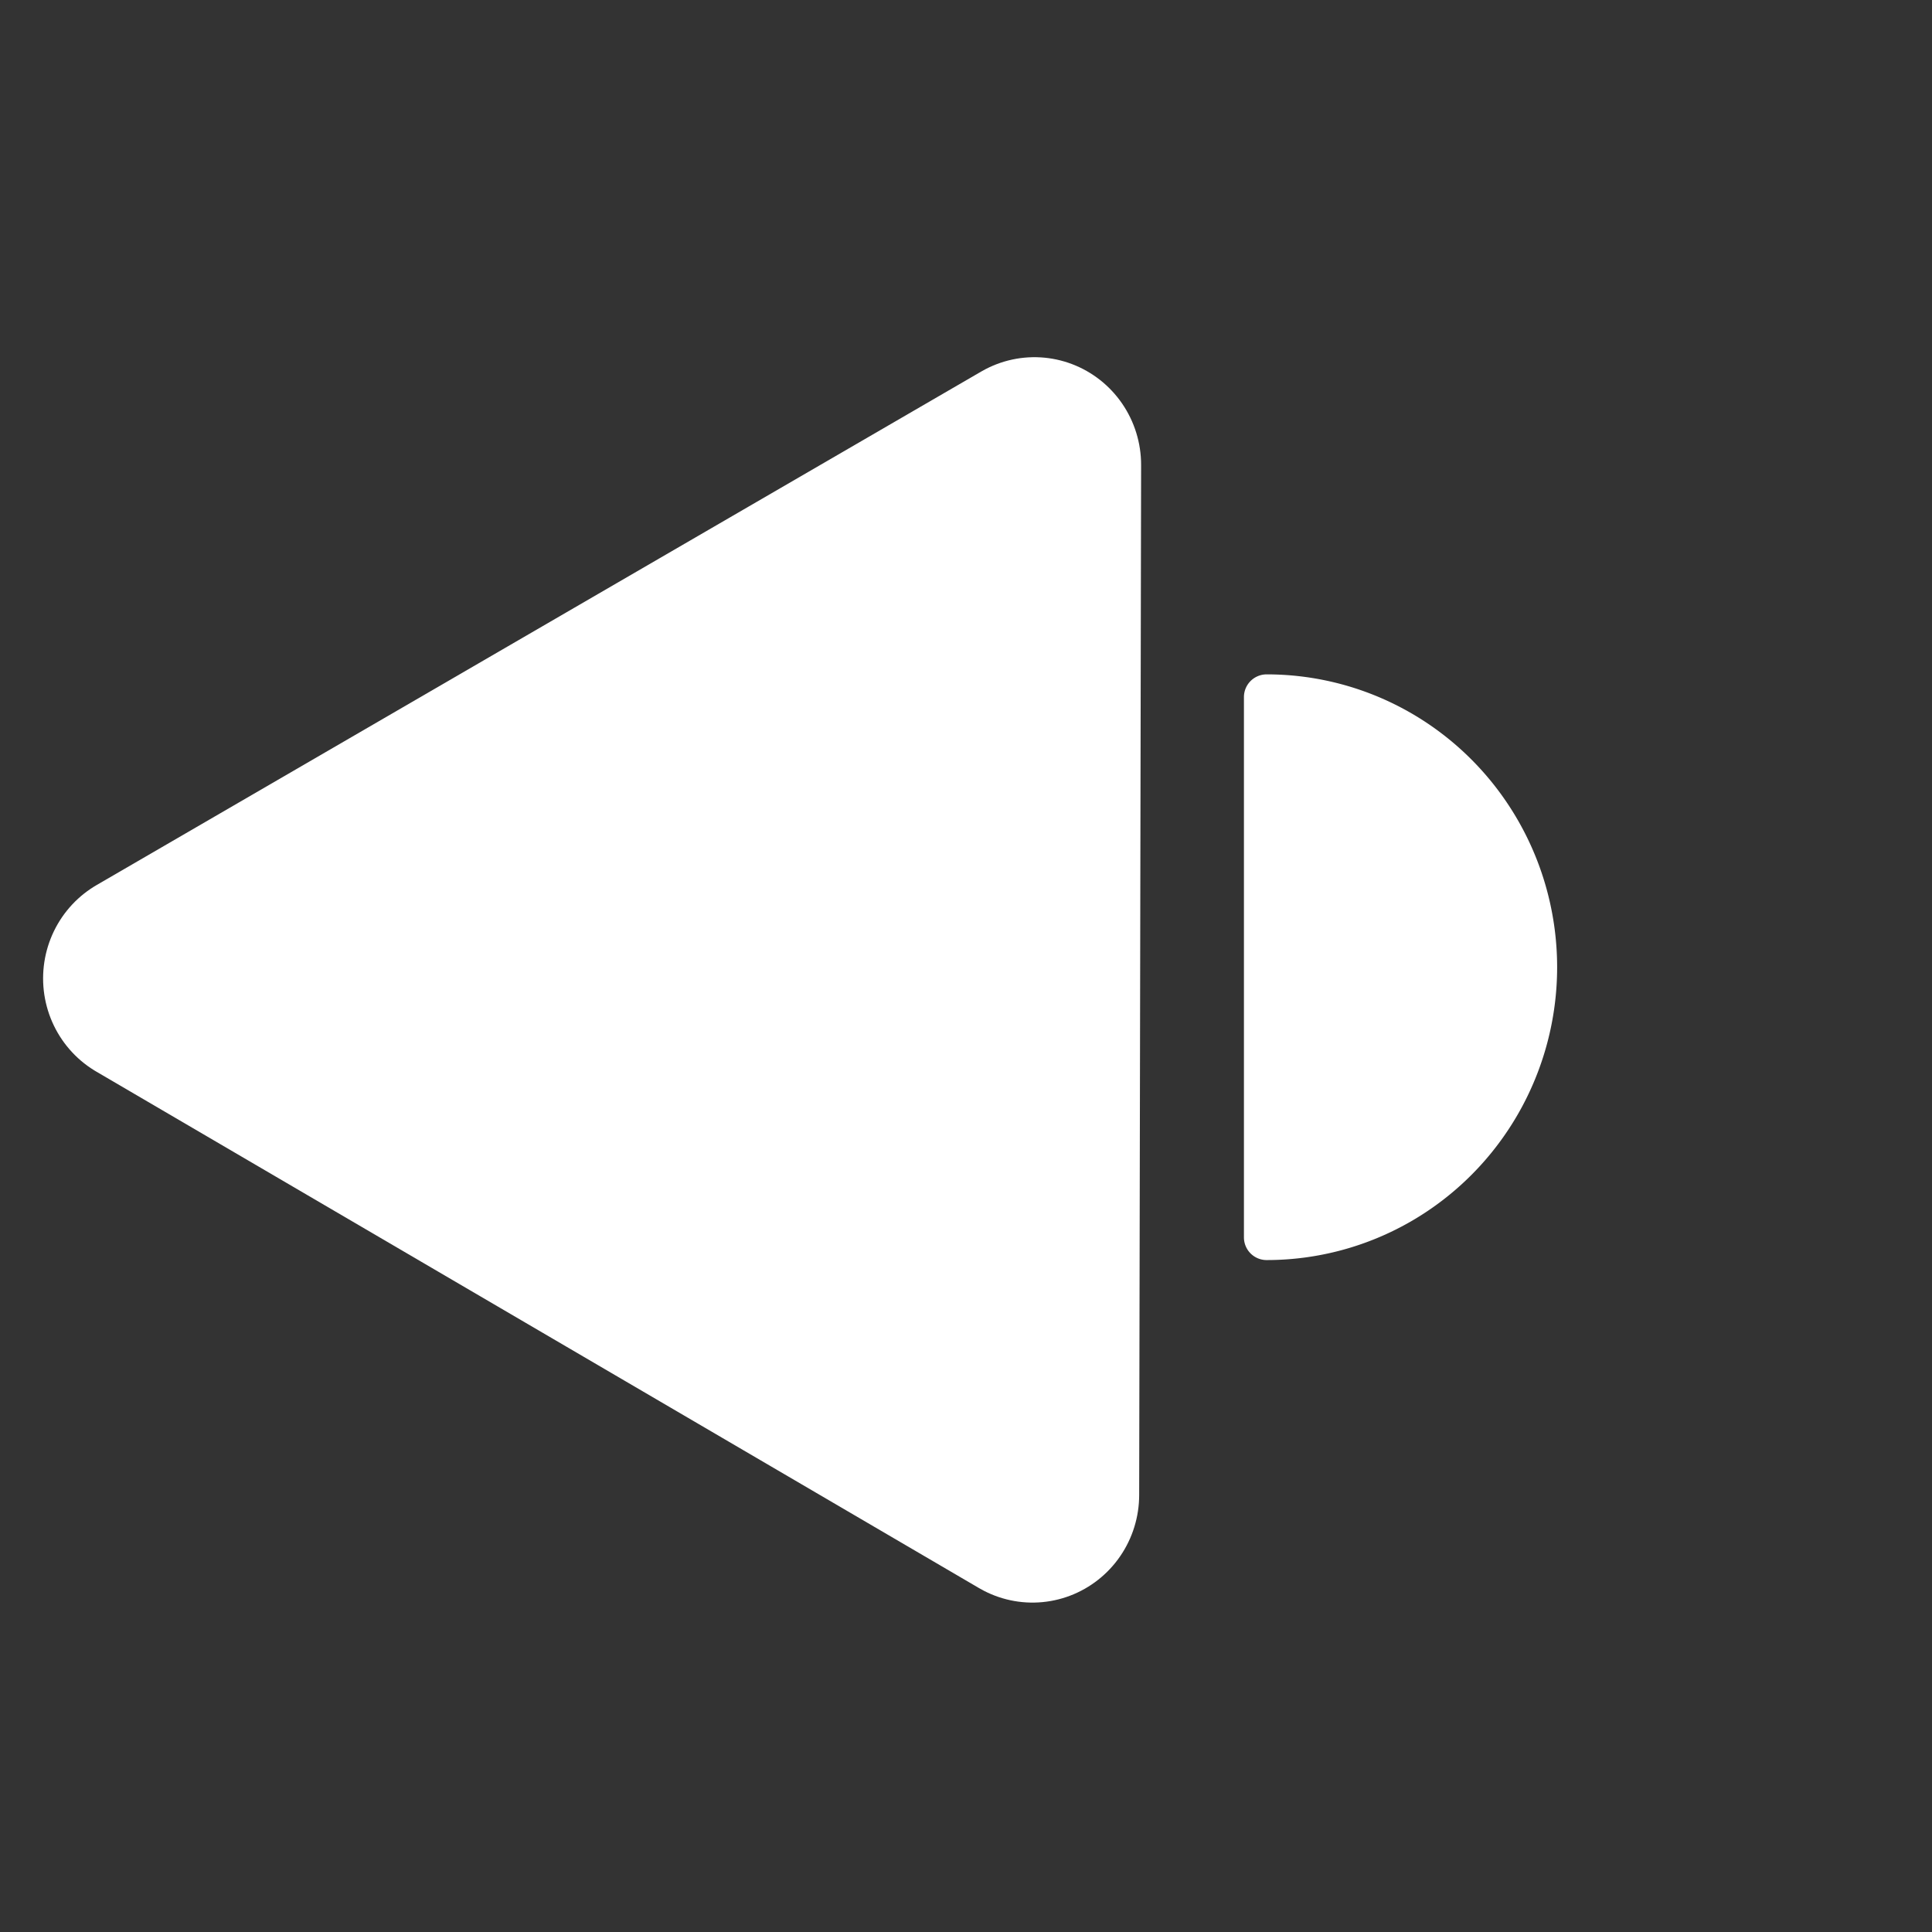 <?xml version="1.0" encoding="UTF-8" standalone="no"?>
<!-- Created with Inkscape (http://www.inkscape.org/) -->

<svg
   width="48"
   height="48"
   viewBox="0 0 12.7 12.7"
   version="1.1"
   id="svg1"
   inkscape:export-filename="v-max.svg"
   inkscape:export-xdpi="67.9043808"
   inkscape:export-ydpi="67.9043808"
   xmlns:inkscape="http://www.inkscape.org/namespaces/inkscape"
   xmlns:sodipodi="http://sodipodi.sourceforge.net/DTD/sodipodi-0.dtd"
   xmlns="http://www.w3.org/2000/svg"
   xmlns:svg="http://www.w3.org/2000/svg">
  <rect x="0" y="0" width="12.7" height="12.7" fill="#333333" stroke="none"/>
  <sodipodi:namedview
     id="namedview1"
     pagecolor="#505050"
     bordercolor="#ffffff"
     borderopacity="1"
     inkscape:showpageshadow="0"
     inkscape:pageopacity="0"
     inkscape:pagecheckerboard="1"
     inkscape:deskcolor="#505050"
     inkscape:document-units="mm"
     inkscape:zoom="22.62741704"
     inkscape:cx="26.16295086"
     inkscape:cy="23.09145578"
     inkscape:window-width="1920"
     inkscape:window-height="1057"
     inkscape:window-x="-8"
     inkscape:window-y="-8"
     inkscape:window-maximized="1"
     inkscape:current-layer="layer1">
    <inkscape:page
       x="0"
       y="0"
       width="12.7"
       height="12.7"
       id="page2"
       margin="0"
       bleed="0" />
  </sodipodi:namedview>
  <defs
     id="defs1" />
  <g
     inkscape:label="Layer 1"
     inkscape:groupmode="layer"
     id="layer1">
    <path
       sodipodi:type="star"
       style="fill:#ffffff;stroke:#ffffff;stroke-width:1.1;stroke-linejoin:round;stroke-dasharray:none;stroke-opacity:1"
       id="path10"
       inkscape:flatsided="true"
       sodipodi:sides="3"
       sodipodi:cx="5.159375191"
       sodipodi:cy="5.853906155"
       sodipodi:r1="3.03732276"
       sodipodi:r2="1.537268162"
       sodipodi:arg1="1.048962047"
       sodipodi:arg2="2.096159598"
       inkscape:rounded="-3.469446952e-18"
       inkscape:randomized="0"
       d="M 6.673,8.487 2.122,5.849 6.683,3.226 Z"
       inkscape:transform-center-x="0.8565852287"
       inkscape:transform-center-y="-0.06139893828"
       transform="matrix(1.275,0,0,1.287,-1.721,-1.096)" />
    <path
       style="fill:#ffffff;fill-opacity:1;stroke:#ffffff;stroke-width:0.298;stroke-linecap:round;stroke-linejoin:round;stroke-dasharray:none;stroke-opacity:1"
       id="path14-4"
       sodipodi:type="arc"
       sodipodi:cx="-6.3581357"
       sodipodi:cy="8.326285362"
       sodipodi:rx="1.775903583"
       sodipodi:ry="1.760431409"
       sodipodi:start="0"
       sodipodi:end="3.141592654"
       sodipodi:arc-type="slice"
       d="m -4.582,8.326 a 1.776,1.76 0 0 1 -0.888,1.525 1.776,1.76 0 0 1 -1.776,0 1.776,1.76 0 0 1 -0.888,-1.525 H -6.358 Z"
       transform="rotate(-90)" />
  </g>
</svg>
